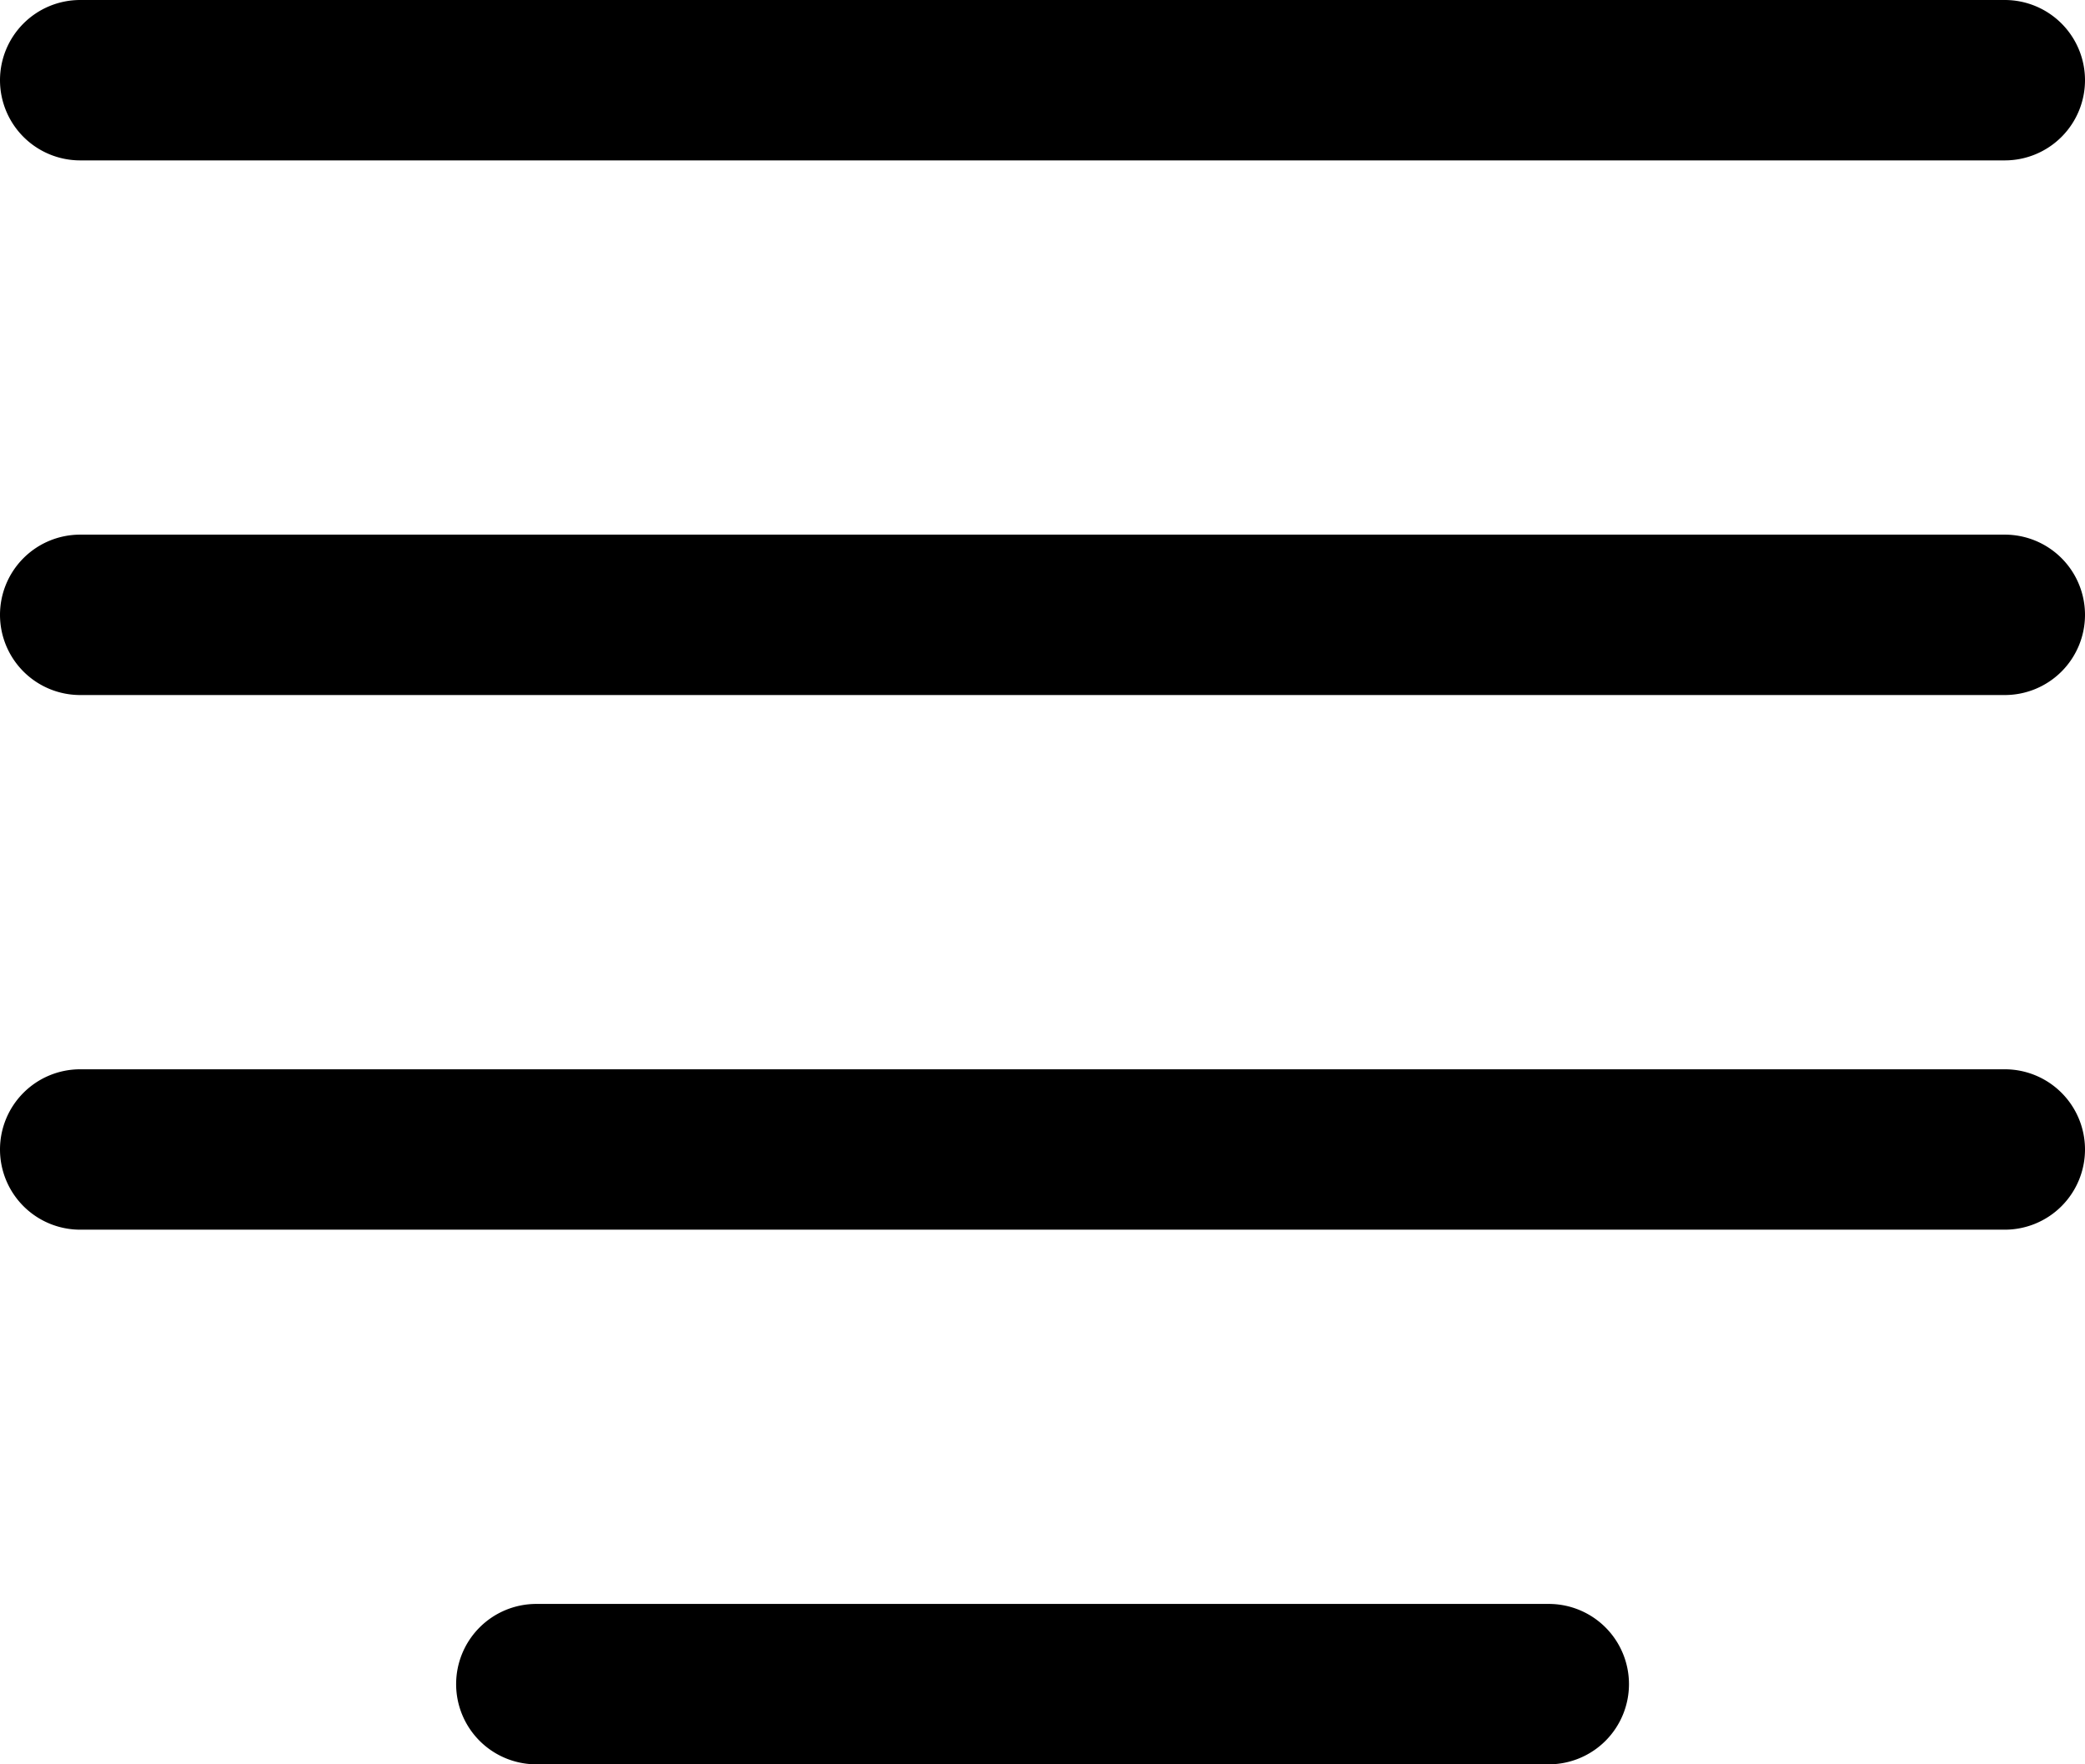 <svg id="_3Pod_Plataform_Icon_Alineacion-justificado" width="19.5" height="16.5" data-name="3Pod_Plataform_Icon_Alineacion-justificado" version="1.1" viewBox="0 0 19.5 16.5" xmlns="http://www.w3.org/2000/svg">
 <g transform="translate(-2.25,-3.75)" stroke-linecap="round" stroke-linejoin="round">
  <path id="Vector" d="m3 3.75a0.75 0.75 0 0 0-0.75 0.75 0.75 0.75 0 0 0 0.75 0.75h18a0.75 0.75 0 0 0 0.75-0.75 0.75 0.75 0 0 0-0.75-0.75z" color="#000000" style="-inkscape-stroke:none"/>
  <path d="m3 8.75a0.75 0.75 0 0 0-0.75 0.75 0.75 0.75 0 0 0 0.75 0.75h18a0.75 0.75 0 0 0 0.75-0.75 0.75 0.75 0 0 0-0.75-0.75z" color="#000000" style="-inkscape-stroke:none"/>
  <path d="m3 13.75a0.75 0.75 0 0 0-0.75 0.75 0.75 0.75 0 0 0 0.75 0.75h18a0.75 0.75 0 0 0 0.75-0.75 0.75 0.75 0 0 0-0.75-0.75z" color="#000000" style="-inkscape-stroke:none"/>
  <path d="m7.266 18.75a0.75 0.75 0 0 0-0.75 0.75 0.75 0.75 0 0 0 0.75 0.75h9.469a0.75 0.75 0 0 0 0.75-0.75 0.75 0.75 0 0 0-0.75-0.75z" color="#000000" style="-inkscape-stroke:none"/>
 </g>
</svg>
